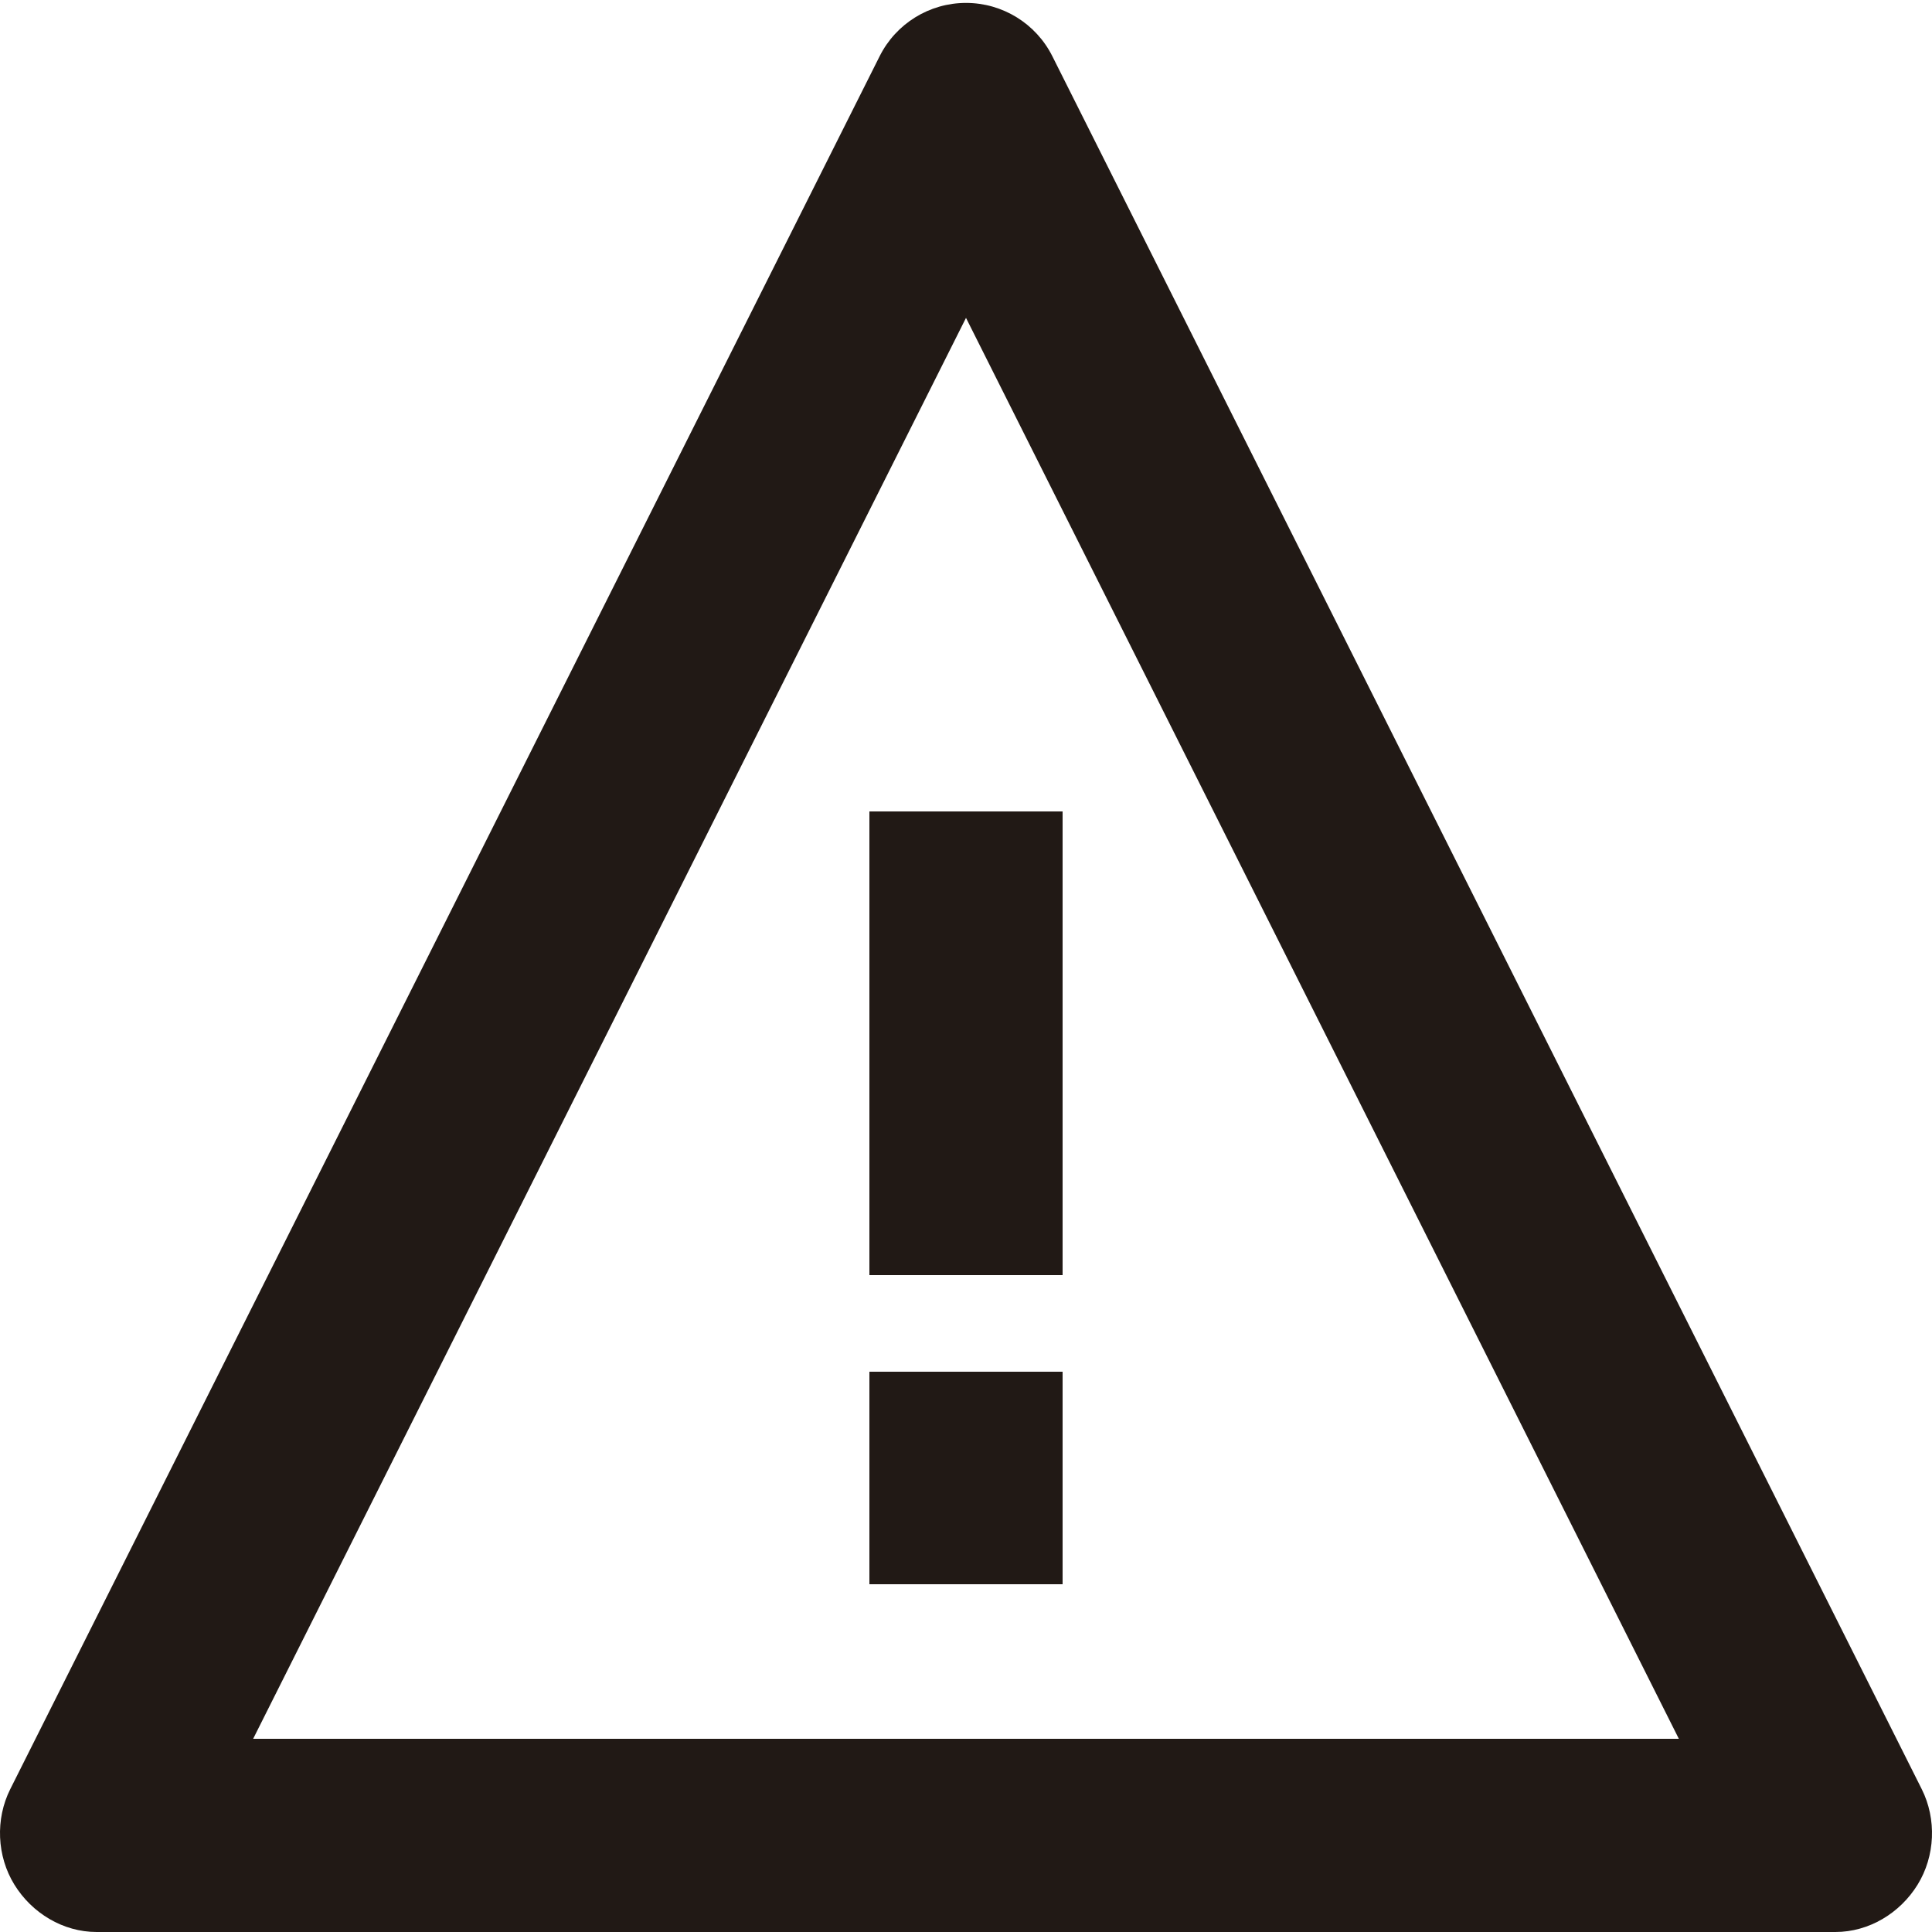 <?xml version="1.0" encoding="utf-8"?>
<!-- Generator: Adobe Illustrator 16.0.0, SVG Export Plug-In . SVG Version: 6.00 Build 0)  -->
<!DOCTYPE svg PUBLIC "-//W3C//DTD SVG 1.1//EN" "http://www.w3.org/Graphics/SVG/1.1/DTD/svg11.dtd">
<svg version="1.1" xmlns="http://www.w3.org/2000/svg" xmlns:xlink="http://www.w3.org/1999/xlink" x="0px" y="0px" width="100px"
	 height="100px" viewBox="0 0 100 100" enable-background="new 0 0 100 100" xml:space="preserve">
<g id="Layer_3" display="none">
</g>
<g id="Your_Icon">
</g>
<g id="Layer_4">
	<g>
		<path fill="none" d="M13.103,90h73.795L50,16.453L13.103,90z M55,82H45V71h10V82z M55,66H45V42h10V66z"/>
		<rect x="45" y="42" fill="#211915" width="10" height="24"/>
		<rect x="45" y="71" fill="#211915" width="10" height="11"/>
		<path fill="#211915" d="M99.469,92.606l-45-89.697C53.621,1.219,51.892,0.151,50,0.151s-3.621,1.067-4.469,2.758l-45,89.697
			c-0.778,1.55-0.697,3.468,0.214,4.944C1.655,99.026,3.266,100,5,100h90c1.734,0,3.345-0.974,4.255-2.45
			C100.166,96.074,100.247,94.156,99.469,92.606z M13.103,90L50,16.453L86.897,90H13.103z"/>
	</g>
</g>
</svg>
